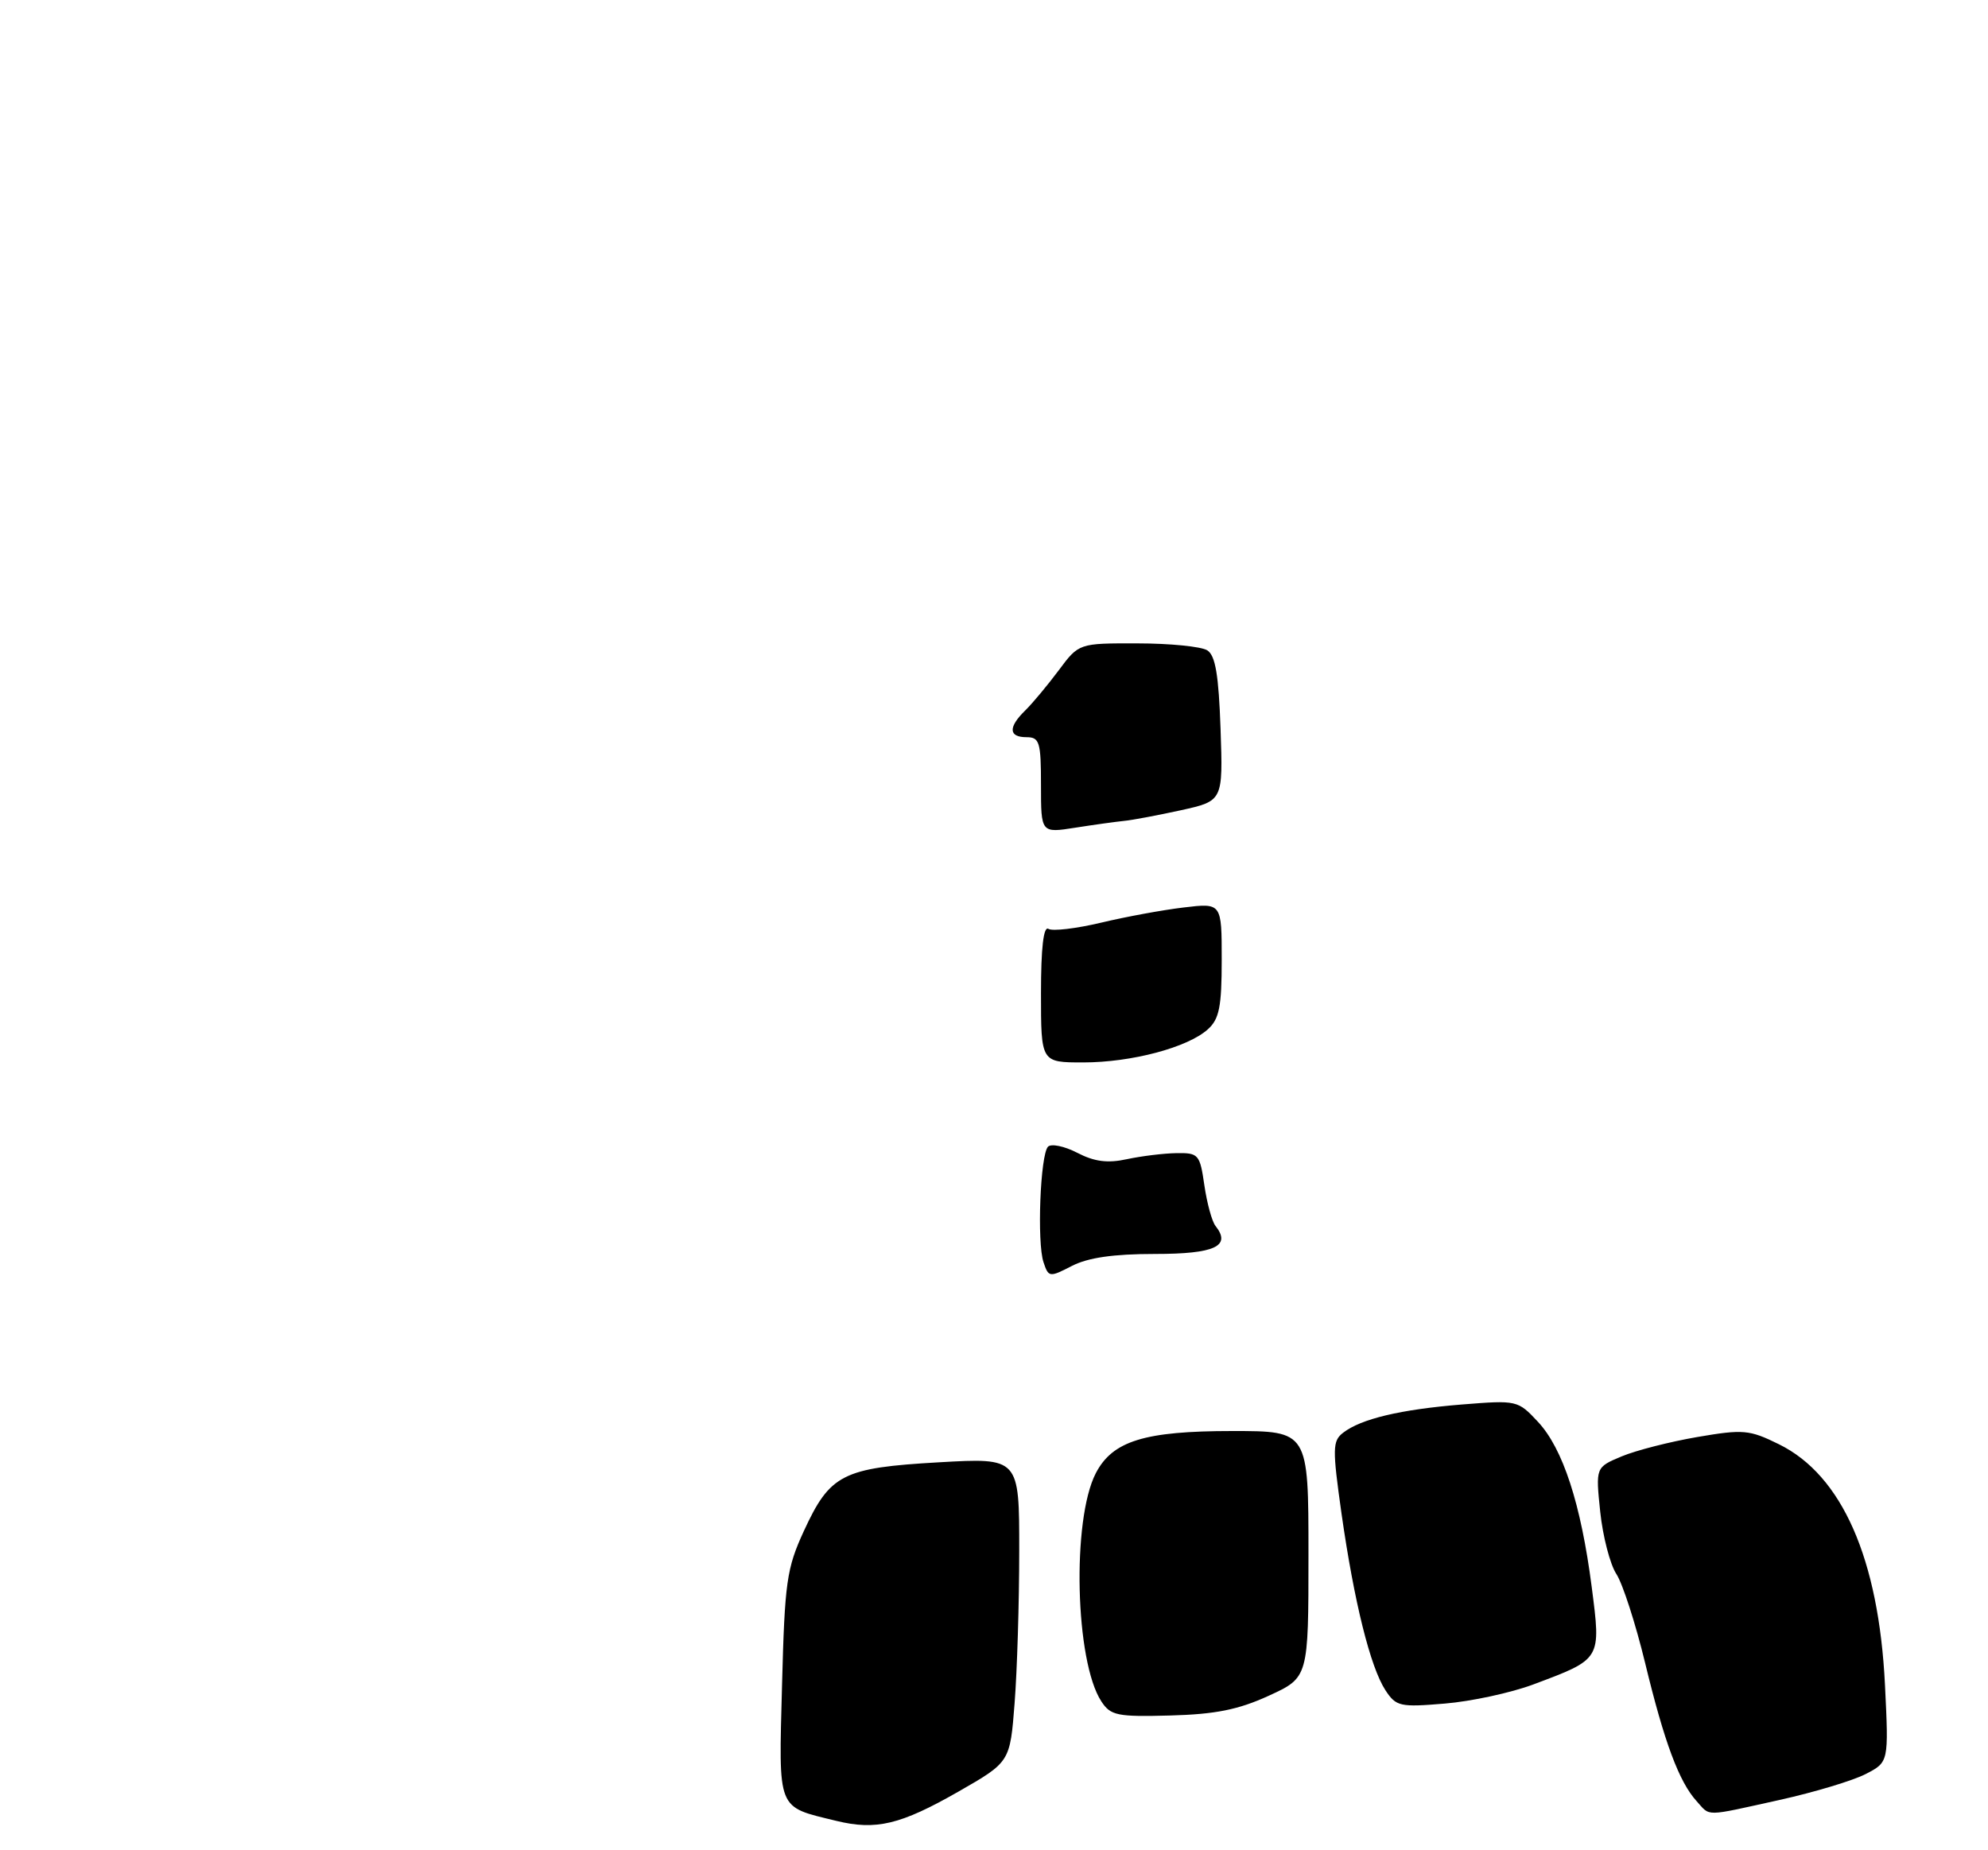 <?xml version="1.0" encoding="UTF-8" standalone="no"?>
<!DOCTYPE svg PUBLIC "-//W3C//DTD SVG 1.1//EN" "http://www.w3.org/Graphics/SVG/1.1/DTD/svg11.dtd" >
<svg xmlns="http://www.w3.org/2000/svg" xmlns:xlink="http://www.w3.org/1999/xlink" version="1.1" viewBox="0 0 275 256">
 <g >
 <path fill="currentColor"
d=" M 132.60 247.88 C 139.72 243.80 139.72 243.80 140.35 235.65 C 140.70 231.17 140.99 221.69 140.99 214.60 C 141.00 201.69 141.00 201.69 129.85 202.33 C 116.55 203.09 114.82 203.98 111.20 211.83 C 108.82 217.00 108.55 218.88 108.18 233.15 C 107.72 250.72 107.39 249.91 115.69 251.94 C 121.19 253.28 124.57 252.47 132.60 247.88 Z  M 246.19 249.04 C 250.97 247.98 256.32 246.37 258.08 245.46 C 261.27 243.81 261.27 243.81 260.75 233.15 C 259.89 215.67 254.81 204.12 246.08 199.83 C 241.98 197.81 241.15 197.74 234.78 198.83 C 231.01 199.48 226.30 200.68 224.32 201.51 C 220.72 203.02 220.72 203.02 221.36 209.19 C 221.72 212.58 222.72 216.45 223.59 217.78 C 224.46 219.11 226.25 224.65 227.57 230.09 C 230.22 241.05 232.26 246.53 234.69 249.21 C 236.64 251.36 235.60 251.38 246.19 249.04 Z  M 175.50 234.63 C 181.00 232.11 181.00 232.11 181.00 215.06 C 181.00 198.00 181.00 198.00 170.47 198.00 C 158.31 198.00 153.90 199.37 151.58 203.84 C 148.25 210.29 148.72 229.88 152.35 235.41 C 153.63 237.37 154.54 237.56 161.89 237.36 C 168.11 237.19 171.29 236.56 175.50 234.63 Z  M 212.06 233.08 C 221.57 229.52 221.48 229.66 220.18 219.57 C 218.70 208.10 216.20 200.42 212.74 196.72 C 209.96 193.74 209.84 193.72 202.21 194.33 C 193.71 195.02 188.26 196.32 185.79 198.24 C 184.32 199.38 184.30 200.41 185.58 209.48 C 187.32 221.66 189.56 230.67 191.65 233.87 C 193.12 236.11 193.66 236.23 199.86 235.71 C 203.51 235.41 209.00 234.22 212.06 233.08 Z  M 144.35 174.65 C 143.43 171.94 143.90 159.78 144.97 158.66 C 145.41 158.21 147.23 158.58 149.01 159.50 C 151.38 160.73 153.21 160.97 155.87 160.39 C 157.87 159.96 160.95 159.58 162.73 159.55 C 165.80 159.50 165.98 159.72 166.60 164.00 C 166.96 166.47 167.65 169.01 168.14 169.62 C 170.37 172.43 168.04 173.50 159.74 173.50 C 154.03 173.50 150.51 174.01 148.29 175.15 C 145.17 176.76 145.05 176.74 144.35 174.65 Z  M 144.00 137.44 C 144.00 131.15 144.35 128.10 145.03 128.52 C 145.59 128.87 148.86 128.48 152.28 127.67 C 155.70 126.85 160.86 125.90 163.75 125.56 C 169.00 124.93 169.00 124.93 169.00 132.81 C 169.00 139.29 168.66 141.00 167.09 142.41 C 164.31 144.93 156.53 147.00 149.84 147.00 C 144.00 147.00 144.00 147.00 144.00 137.44 Z  M 144.00 108.64 C 144.00 102.67 143.80 102.00 142.00 102.00 C 139.51 102.00 139.44 100.62 141.83 98.29 C 142.83 97.31 144.91 94.81 146.45 92.75 C 149.24 89.00 149.24 89.00 157.37 89.02 C 161.84 89.02 166.18 89.46 167.00 89.98 C 168.13 90.69 168.58 93.39 168.84 100.87 C 169.18 110.82 169.18 110.82 163.34 112.11 C 160.13 112.81 156.60 113.48 155.50 113.58 C 154.40 113.69 151.36 114.11 148.75 114.52 C 144.00 115.27 144.00 115.27 144.00 108.64 Z "/>
</g>
</svg>